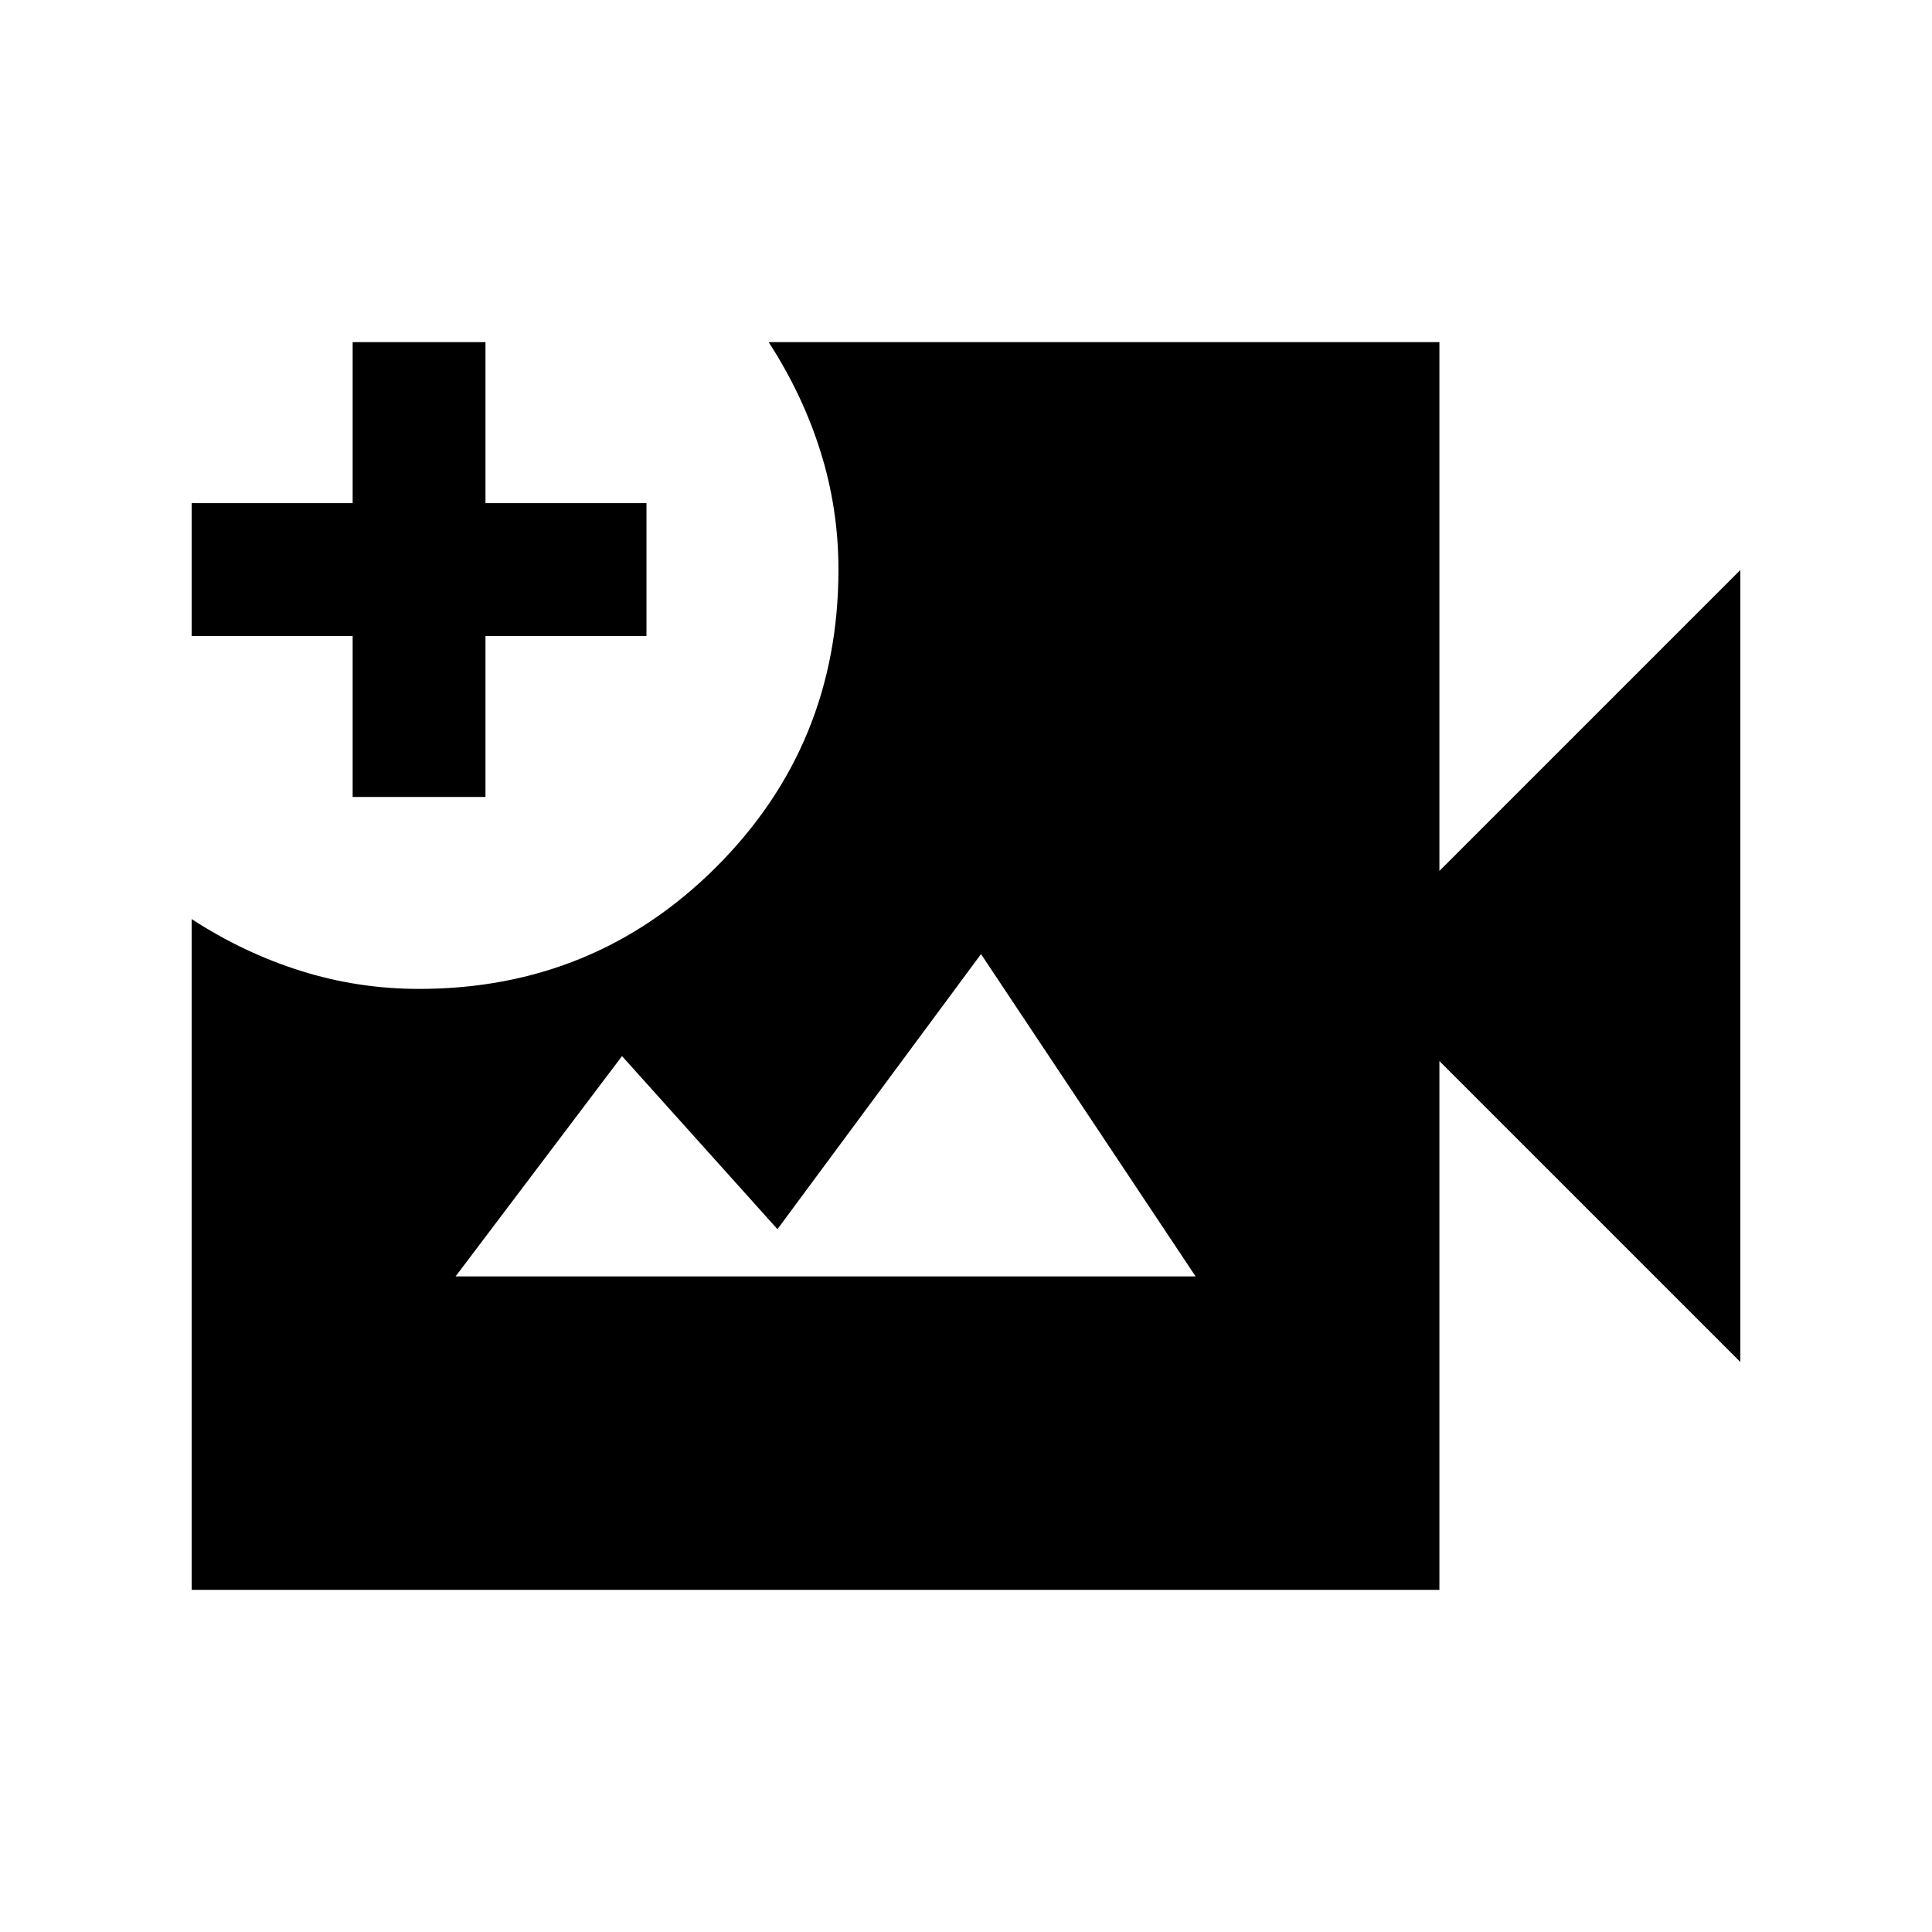 <svg xmlns="http://www.w3.org/2000/svg" height="24" viewBox="0 -960 960 960" width="24"><path d="M95.23-170v-333.31q25.92 16.85 54.34 25.77 28.42 8.92 58.66 8.92 87.09 0 147.74-60.65 60.65-60.65 60.65-147.73 0-30.24-8.93-58.66-8.92-28.42-25.77-54.34h333.31v262.77l149.54-149.54v393.54L715.23-432.77V-170h-620Zm80-394v-80h-80v-66h80v-80h66v80h80v66h-80v80h-66Zm51.15 238.23h367.7L487.46-485.92 386.31-349.23l-77.23-86-82.7 109.46Z"/></svg>